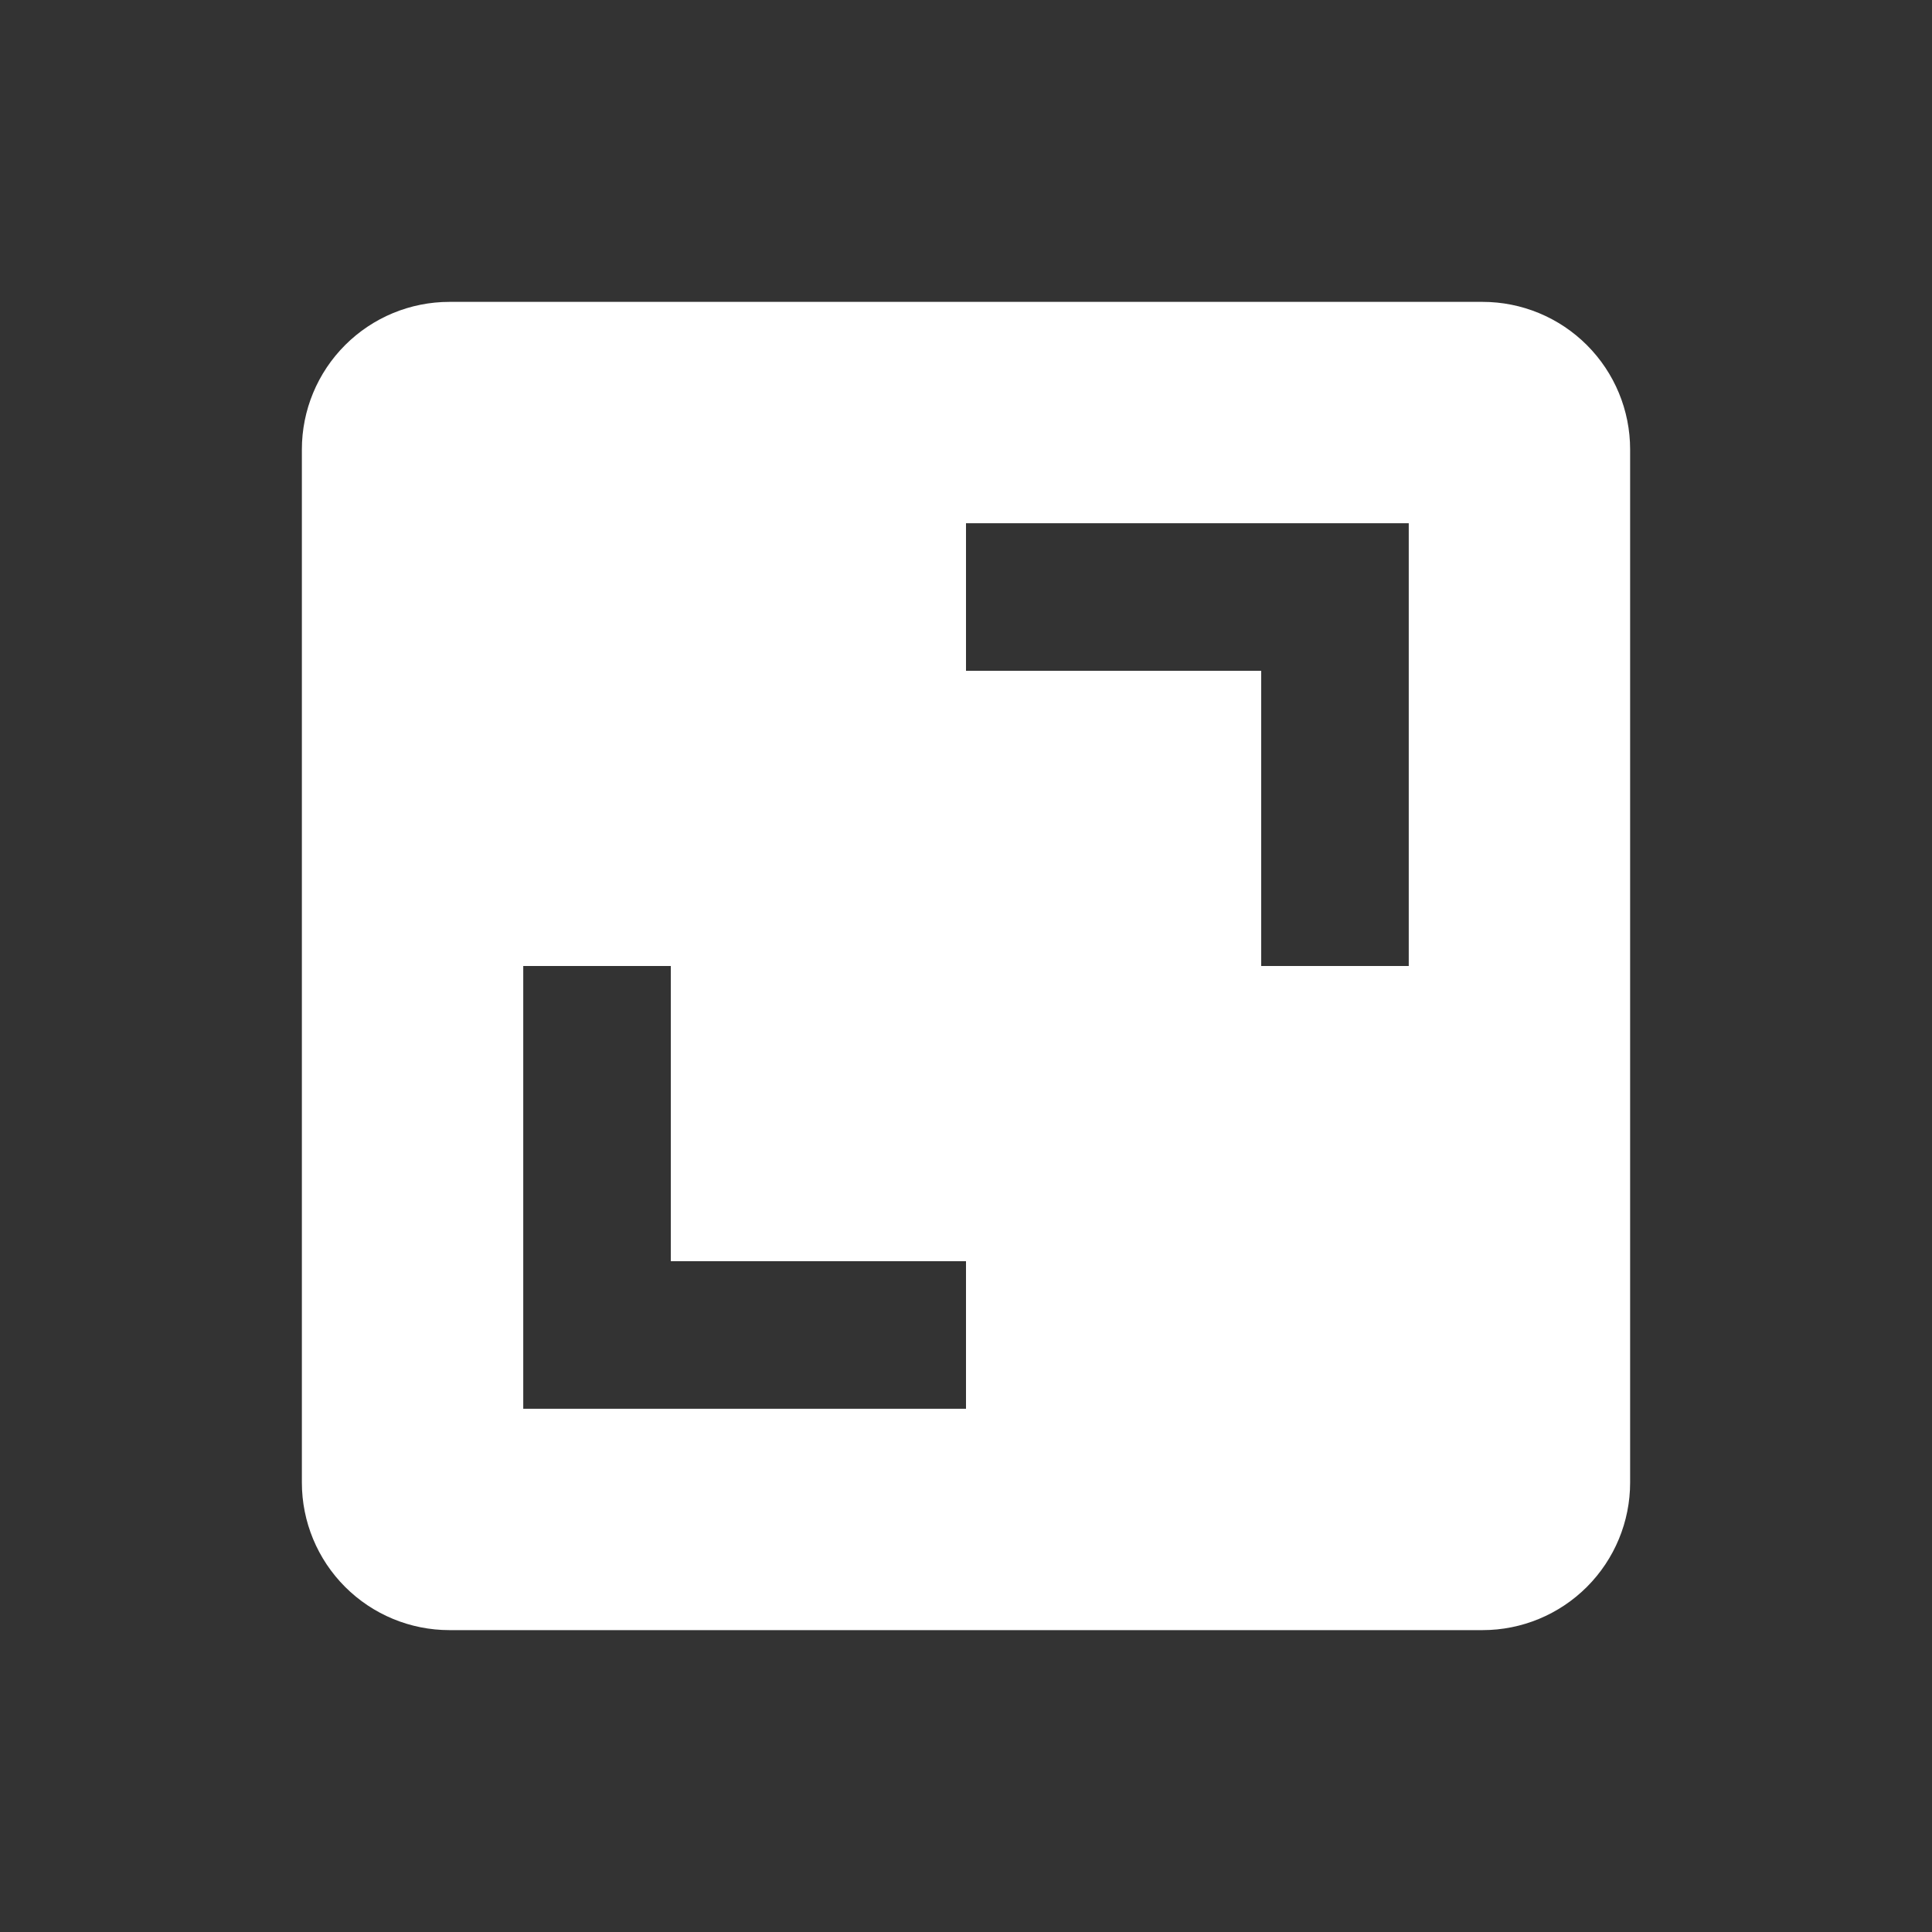 <svg width="24" height="24" viewBox="0 0 24 24" fill="none" xmlns="http://www.w3.org/2000/svg">
<rect x="0" y="0" width="24" height="24" fill="#333333" stroke="none"/>
<path d="M3.75 18.417C3.75 18.903 3.943 19.369 4.287 19.713C4.631 20.057 5.097 20.25 5.583 20.25H18.417C18.903 20.25 19.369 20.057 19.713 19.713C20.057 19.369 20.25 18.903 20.25 18.417V5.583C20.25 5.097 20.057 4.631 19.713 4.287C19.369 3.943 18.903 3.75 18.417 3.75H5.583C5.097 3.75 4.631 3.943 4.287 4.287C3.943 4.631 3.75 5.097 3.75 5.583V18.417ZM12 6.5H17.5V12H15.667V8.333H12V6.5ZM6.5 12H8.333V15.667H12V17.5H6.5V12Z" fill="white"/>
</svg>
